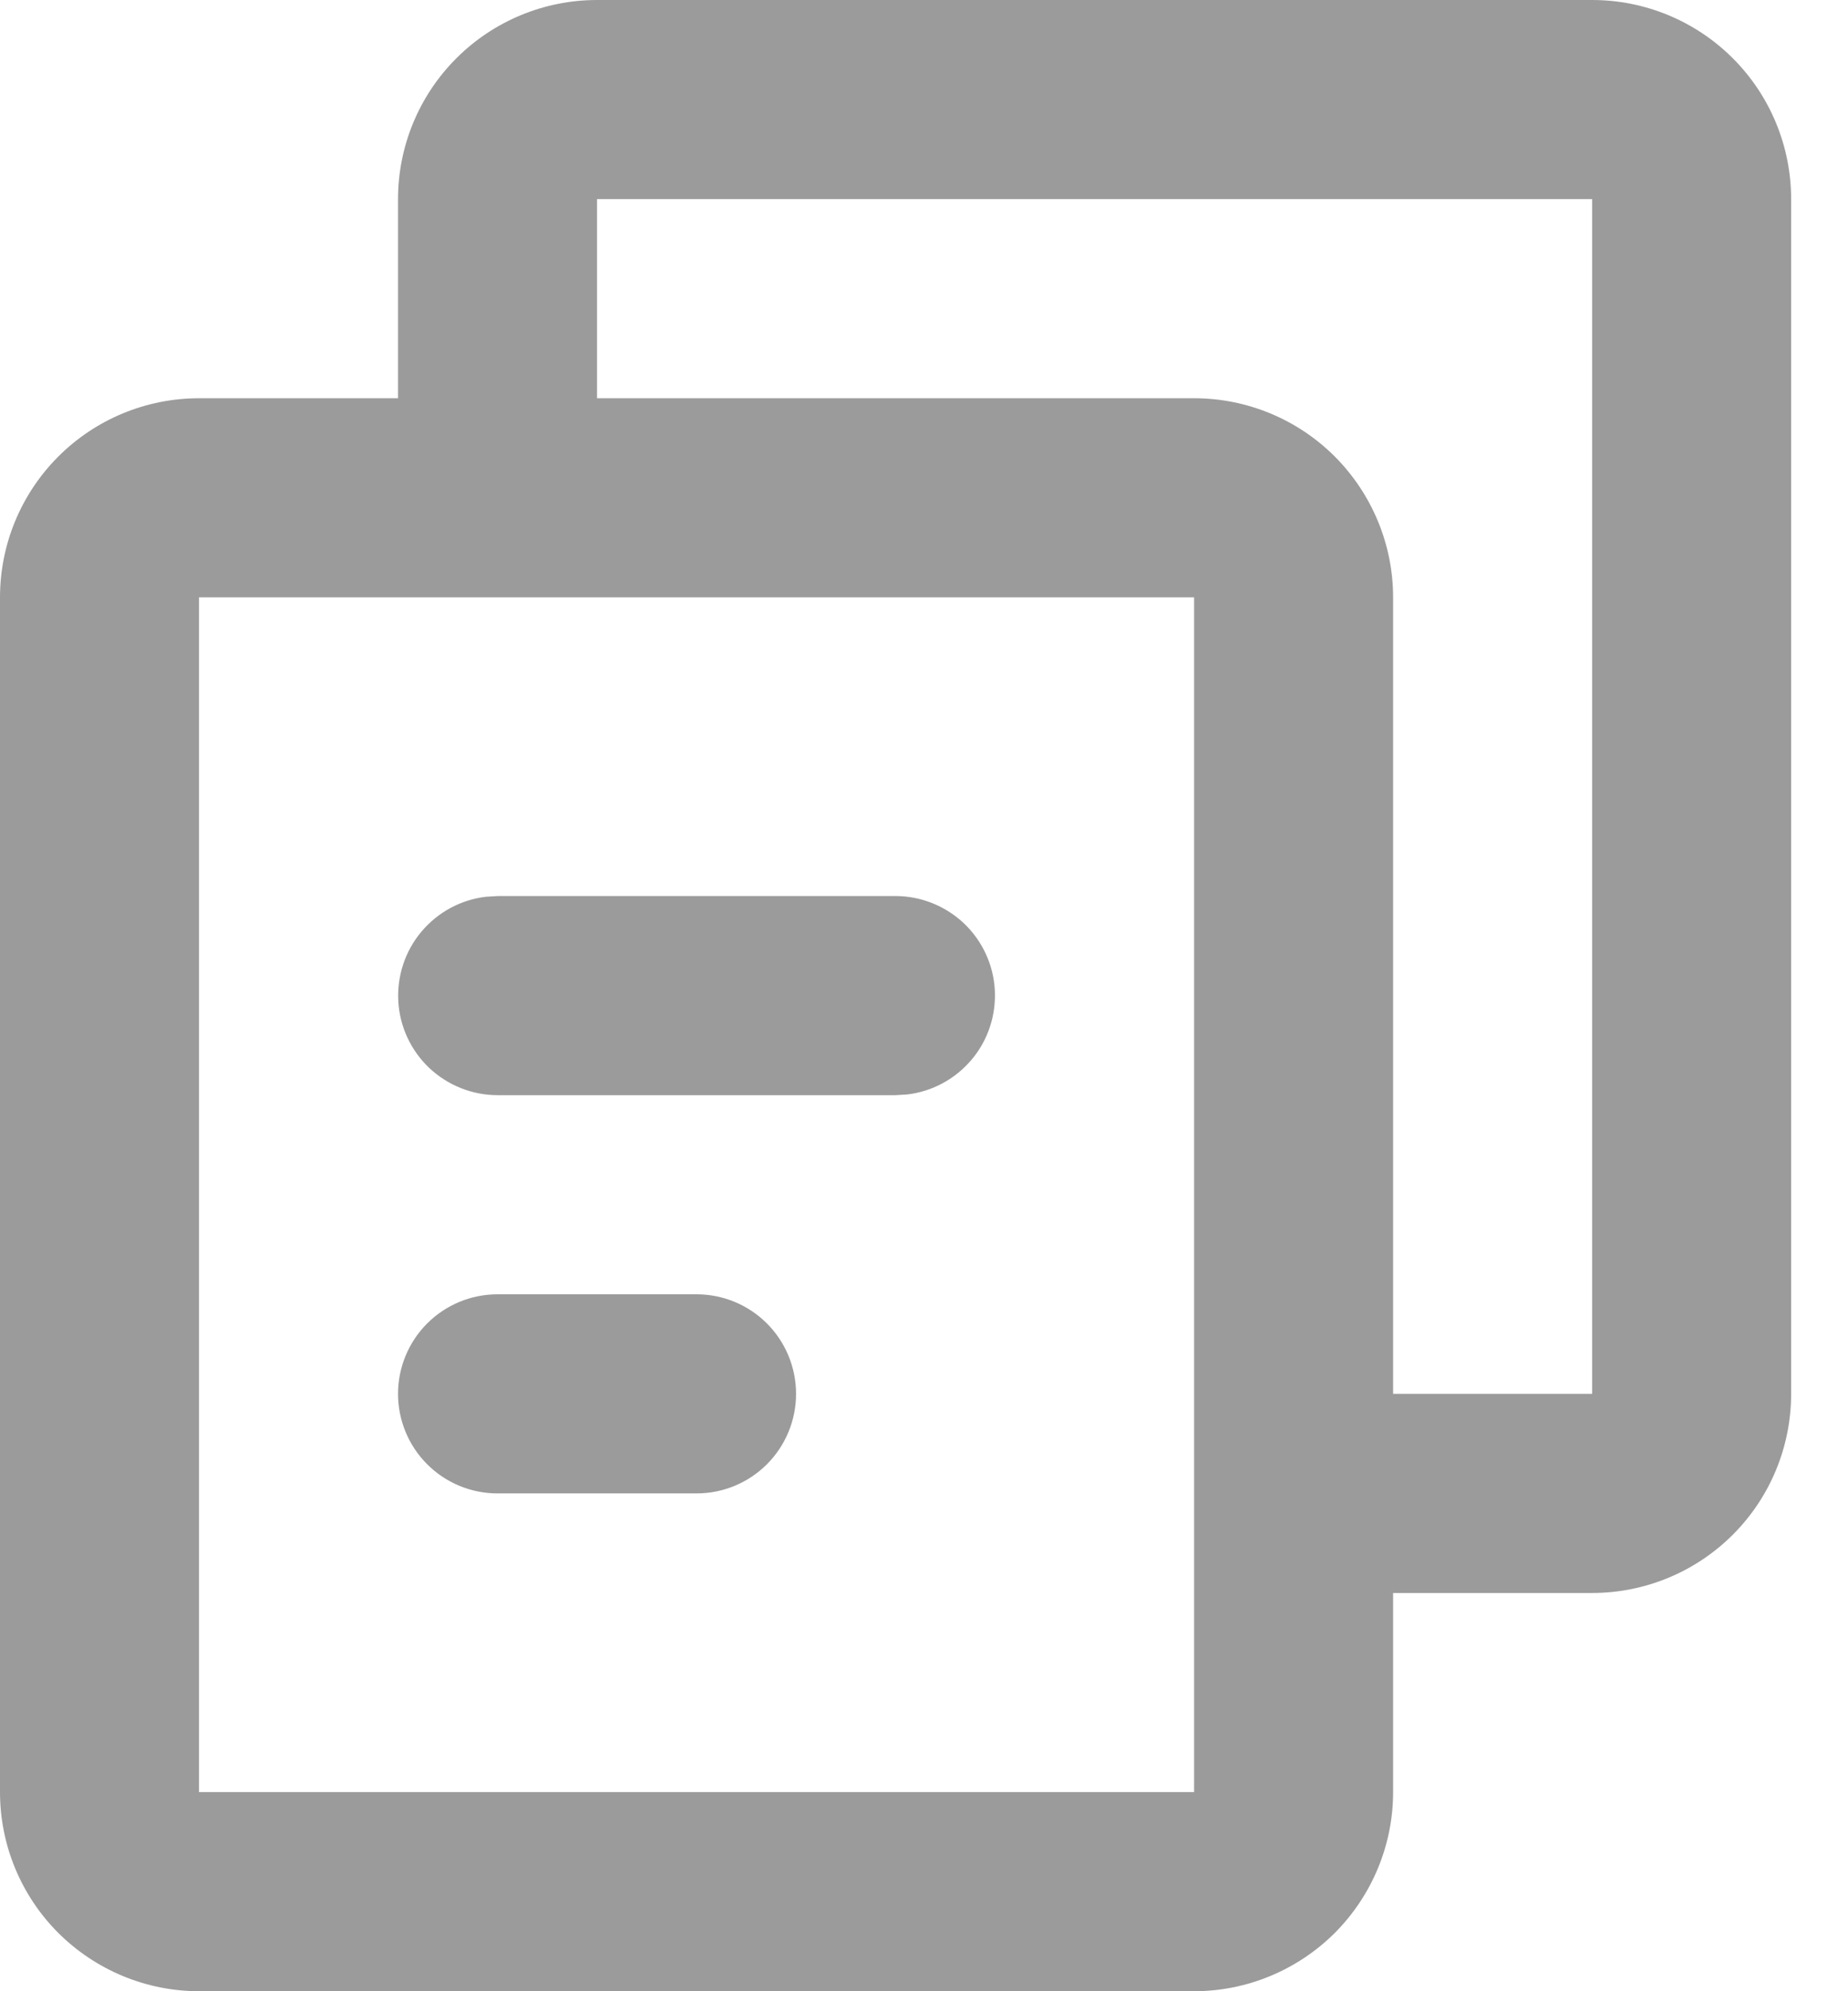 <svg width="13" height="14" viewBox="0 0 13 14" fill="none" xmlns="http://www.w3.org/2000/svg">
<path d="M11.2 0C11.571 0 11.927 0.147 12.19 0.41C12.453 0.673 12.6 1.029 12.6 1.4V9.8C12.6 10.171 12.453 10.527 12.19 10.79C11.927 11.053 11.571 11.2 11.2 11.2H9.8V12.6C9.8 12.971 9.652 13.327 9.39 13.59C9.127 13.852 8.771 14 8.4 14H1.4C1.029 14 0.673 13.852 0.41 13.59C0.147 13.327 0 12.971 0 12.6V4.2C0 3.829 0.147 3.473 0.41 3.21C0.673 2.947 1.029 2.8 1.4 2.8H2.8V1.4C2.8 1.029 2.947 0.673 3.21 0.41C3.473 0.147 3.829 0 4.2 0H11.2ZM8.4 4.2H1.4V12.6H8.4V4.2ZM4.9 9.1C5.086 9.1 5.264 9.174 5.395 9.305C5.526 9.436 5.6 9.614 5.6 9.8C5.6 9.986 5.526 10.164 5.395 10.295C5.264 10.426 5.086 10.5 4.9 10.5H3.5C3.314 10.5 3.136 10.426 3.005 10.295C2.874 10.164 2.8 9.986 2.8 9.8C2.8 9.614 2.874 9.436 3.005 9.305C3.136 9.174 3.314 9.1 3.5 9.1H4.9ZM11.2 1.4H4.2V2.8H8.4C8.771 2.8 9.127 2.947 9.39 3.21C9.652 3.473 9.8 3.829 9.8 4.2V9.8H11.2V1.4ZM6.3 6.3C6.478 6.3 6.65 6.369 6.78 6.491C6.909 6.613 6.988 6.781 6.998 6.959C7.008 7.137 6.951 7.312 6.836 7.449C6.721 7.586 6.559 7.674 6.382 7.695L6.3 7.7H3.5C3.322 7.7 3.15 7.631 3.02 7.509C2.891 7.387 2.812 7.219 2.802 7.041C2.792 6.863 2.849 6.688 2.964 6.551C3.079 6.414 3.241 6.326 3.418 6.305L3.5 6.3H6.3Z" fill="#9B9B9B"/>
</svg>
